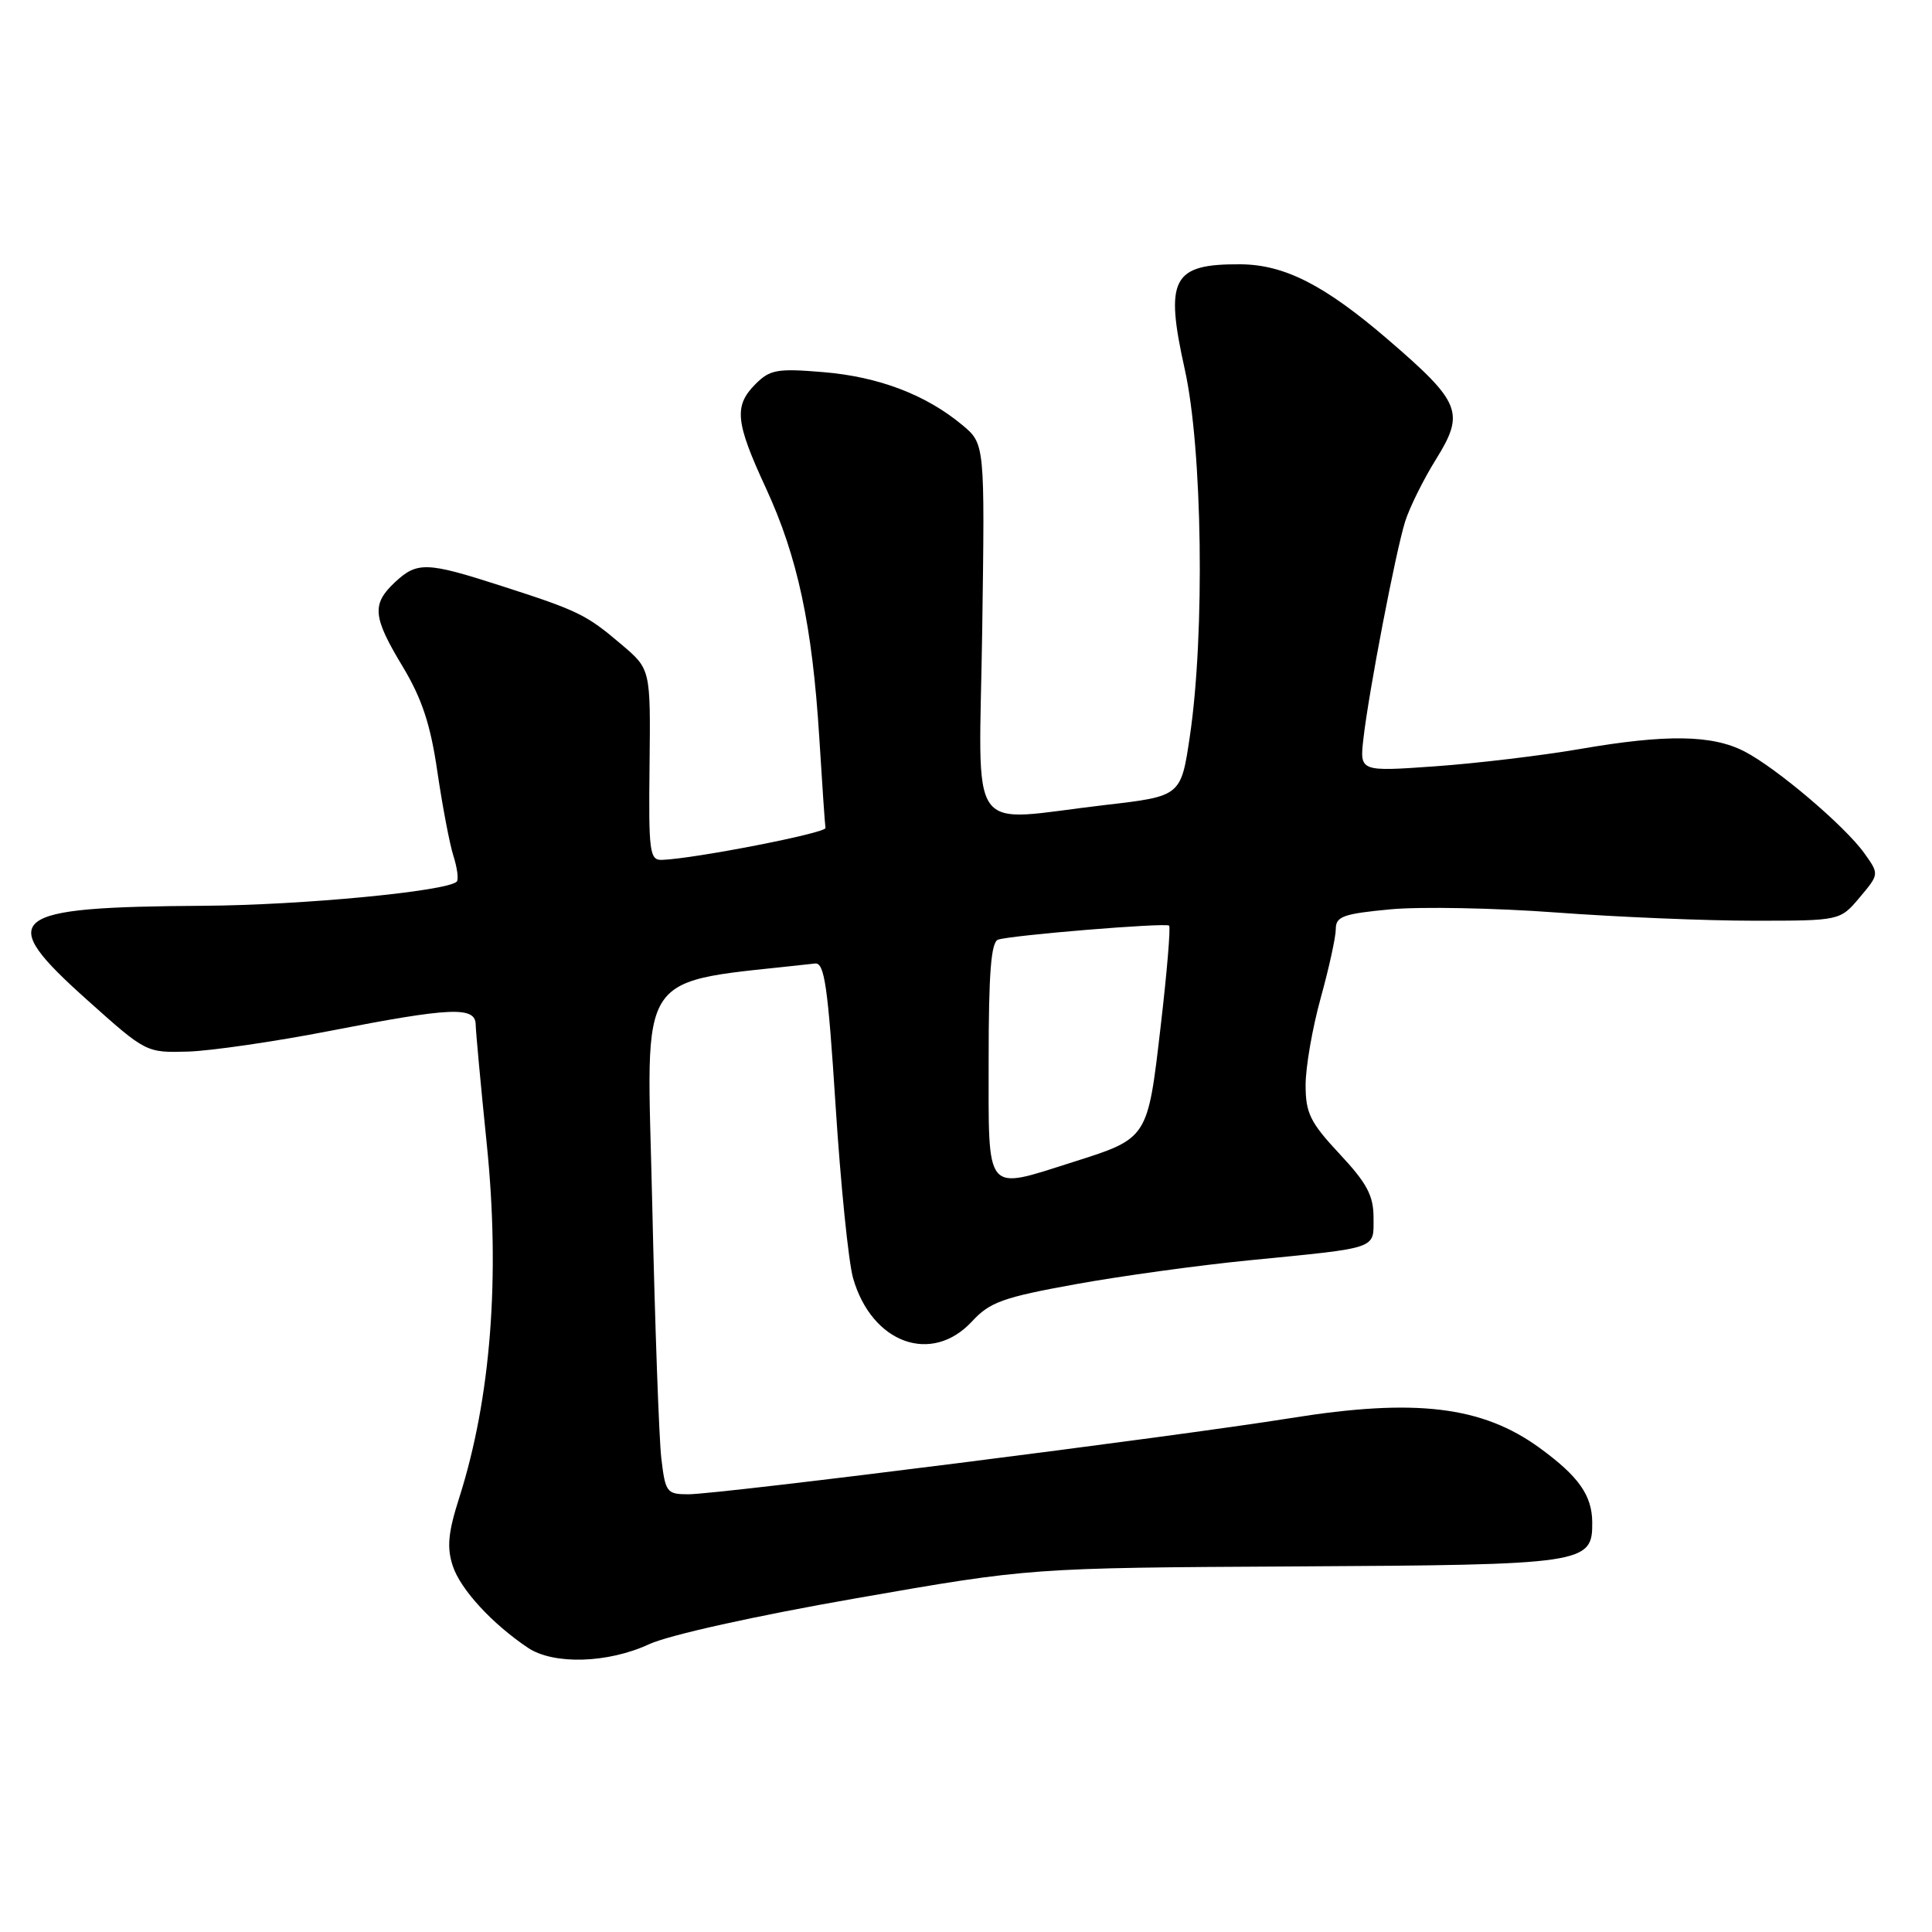 <?xml version="1.0" encoding="UTF-8" standalone="no"?>
<!DOCTYPE svg PUBLIC "-//W3C//DTD SVG 1.1//EN" "http://www.w3.org/Graphics/SVG/1.1/DTD/svg11.dtd" >
<svg xmlns="http://www.w3.org/2000/svg" xmlns:xlink="http://www.w3.org/1999/xlink" version="1.1" viewBox="0 0 256 256">
 <g >
 <path fill="currentColor"
d=" M 86.00 217.87 C 88.62 216.66 100.09 214.11 113.50 211.77 C 136.50 207.75 136.50 207.75 171.50 207.56 C 210.14 207.35 211.02 207.22 210.98 201.71 C 210.95 198.13 209.18 195.62 204.00 191.85 C 196.39 186.31 187.52 185.25 171.00 187.91 C 155.69 190.37 95.35 198.00 91.20 198.00 C 88.35 198.00 88.16 197.74 87.63 193.25 C 87.32 190.64 86.78 175.39 86.42 159.38 C 85.71 127.57 83.76 130.42 108.00 127.67 C 109.25 127.53 109.70 130.67 110.72 146.50 C 111.39 156.95 112.43 167.24 113.04 169.37 C 115.52 178.01 123.45 180.88 128.81 175.08 C 131.15 172.54 132.93 171.90 142.50 170.17 C 148.55 169.07 158.90 167.65 165.50 167.00 C 182.83 165.29 182.00 165.58 182.00 161.33 C 182.00 158.42 181.12 156.77 177.50 152.90 C 173.61 148.73 173.00 147.50 173.00 143.77 C 173.00 141.40 173.90 136.21 175.00 132.24 C 176.10 128.27 177.00 124.16 177.00 123.10 C 177.00 121.43 177.99 121.08 184.25 120.49 C 188.24 120.12 198.11 120.31 206.19 120.91 C 214.27 121.51 226.04 122.00 232.35 122.00 C 243.82 122.00 243.82 122.00 246.42 118.91 C 249.01 115.83 249.01 115.83 247.05 113.08 C 244.49 109.48 235.40 101.76 231.15 99.57 C 226.87 97.36 220.80 97.27 209.33 99.25 C 204.29 100.12 195.66 101.15 190.16 101.54 C 180.16 102.25 180.16 102.25 180.66 97.87 C 181.37 91.65 184.93 73.13 186.18 69.13 C 186.76 67.27 188.60 63.55 190.27 60.87 C 194.13 54.66 193.60 53.33 183.90 44.98 C 175.51 37.77 170.19 35.05 164.33 35.02 C 155.33 34.97 154.31 36.91 156.99 48.95 C 159.33 59.45 159.67 83.94 157.67 97.50 C 156.49 105.50 156.49 105.50 146.49 106.66 C 127.77 108.82 129.74 111.62 130.15 83.41 C 130.50 58.81 130.50 58.81 127.50 56.31 C 122.68 52.30 116.43 49.92 109.10 49.31 C 103.02 48.80 102.03 48.97 100.13 50.87 C 97.22 53.78 97.43 55.90 101.48 64.66 C 105.69 73.78 107.63 82.83 108.56 97.74 C 108.94 103.92 109.31 109.31 109.38 109.71 C 109.49 110.38 91.99 113.79 87.71 113.94 C 86.08 113.99 85.93 112.91 86.07 101.34 C 86.21 88.67 86.21 88.67 82.35 85.40 C 77.67 81.42 76.66 80.93 66.38 77.62 C 56.52 74.44 55.27 74.40 52.31 77.17 C 49.23 80.07 49.38 81.74 53.38 88.36 C 55.91 92.58 57.05 96.02 57.95 102.23 C 58.62 106.78 59.57 111.81 60.08 113.41 C 60.59 115.01 60.79 116.55 60.52 116.82 C 59.23 118.10 40.01 119.94 27.00 120.02 C 0.82 120.19 -0.77 121.49 11.64 132.58 C 19.35 139.48 19.38 139.50 24.93 139.34 C 28.00 139.24 36.47 138.01 43.76 136.59 C 59.73 133.47 62.99 133.33 63.03 135.75 C 63.05 136.71 63.70 143.80 64.49 151.50 C 66.30 169.15 65.05 185.28 60.86 198.43 C 59.37 203.09 59.19 205.04 60.00 207.51 C 61.03 210.62 65.22 215.17 69.97 218.35 C 73.36 220.61 80.55 220.40 86.00 217.87 Z  M 131.00 140.47 C 131.00 128.94 131.32 124.83 132.25 124.51 C 133.98 123.92 154.40 122.24 154.91 122.65 C 155.13 122.83 154.63 128.85 153.79 136.03 C 152.06 150.94 152.14 150.82 142.14 153.99 C 130.40 157.71 131.00 158.43 131.00 140.47 Z "/>
</g>
</svg>